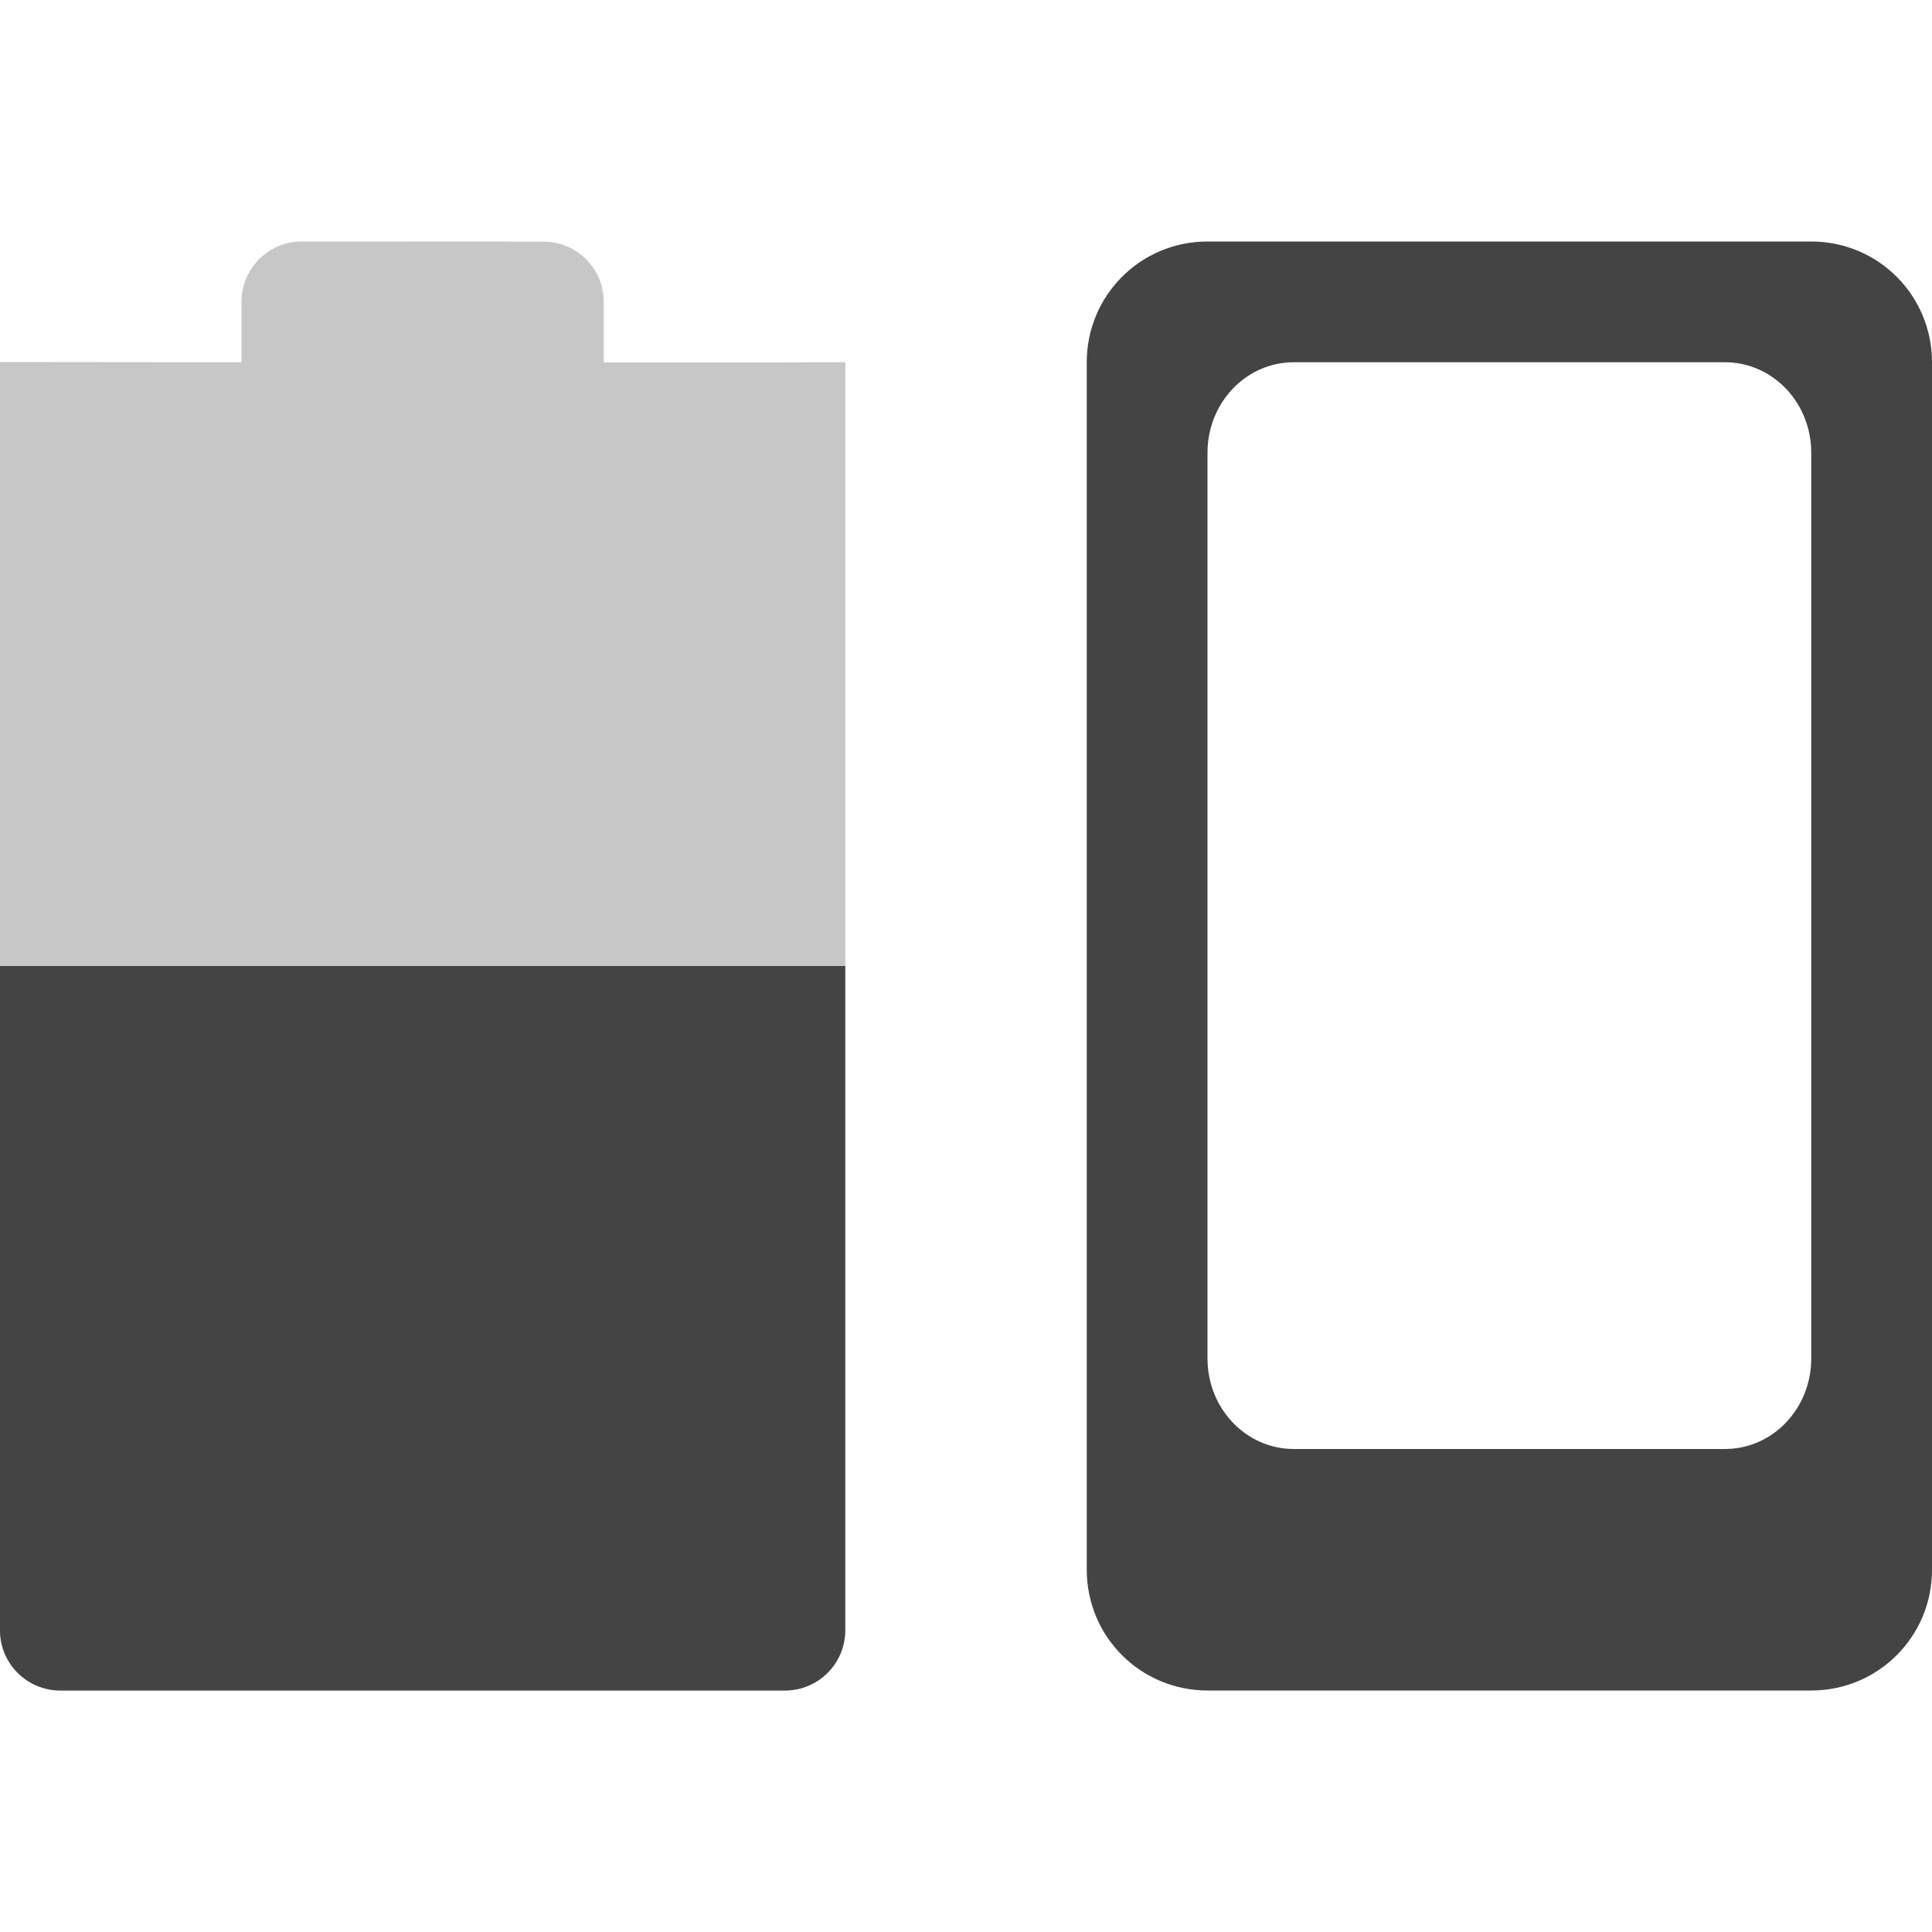 <svg height="16" width="16" xmlns="http://www.w3.org/2000/svg">
  <g fill="#444">
    <path d="m2.5 2c-.277 0-.5.223-.5.5v.5l-2-.002v-0 10.503c0 .277.223.5.5.5h6c.277 0 .5-.223.5-.5v-10.502l-.5.002h-1.5v-.5c0-.277-.223-.5-.5-.5z" opacity=".3"/>
    <path d="m0 8v5.5c0 .277.223.5.5.5h6c.277 0 .5-.223.5-.5v-5.5z"/>
    <path d="m10 2c-.554 0-1 .446-1 1v10c0 .554.446 1 1 1h5c.554 0 1-.446 1-1v-10c0-.554-.446-1-1-1zm.715 1h3.57c.396 0 .715.335.715.75v7.5c0 .415-.319.75-.715.75h-3.57c-.396 0-.715-.335-.715-.75v-7.5c0-.415.319-.75.715-.75z"/>
  </g>
</svg>
